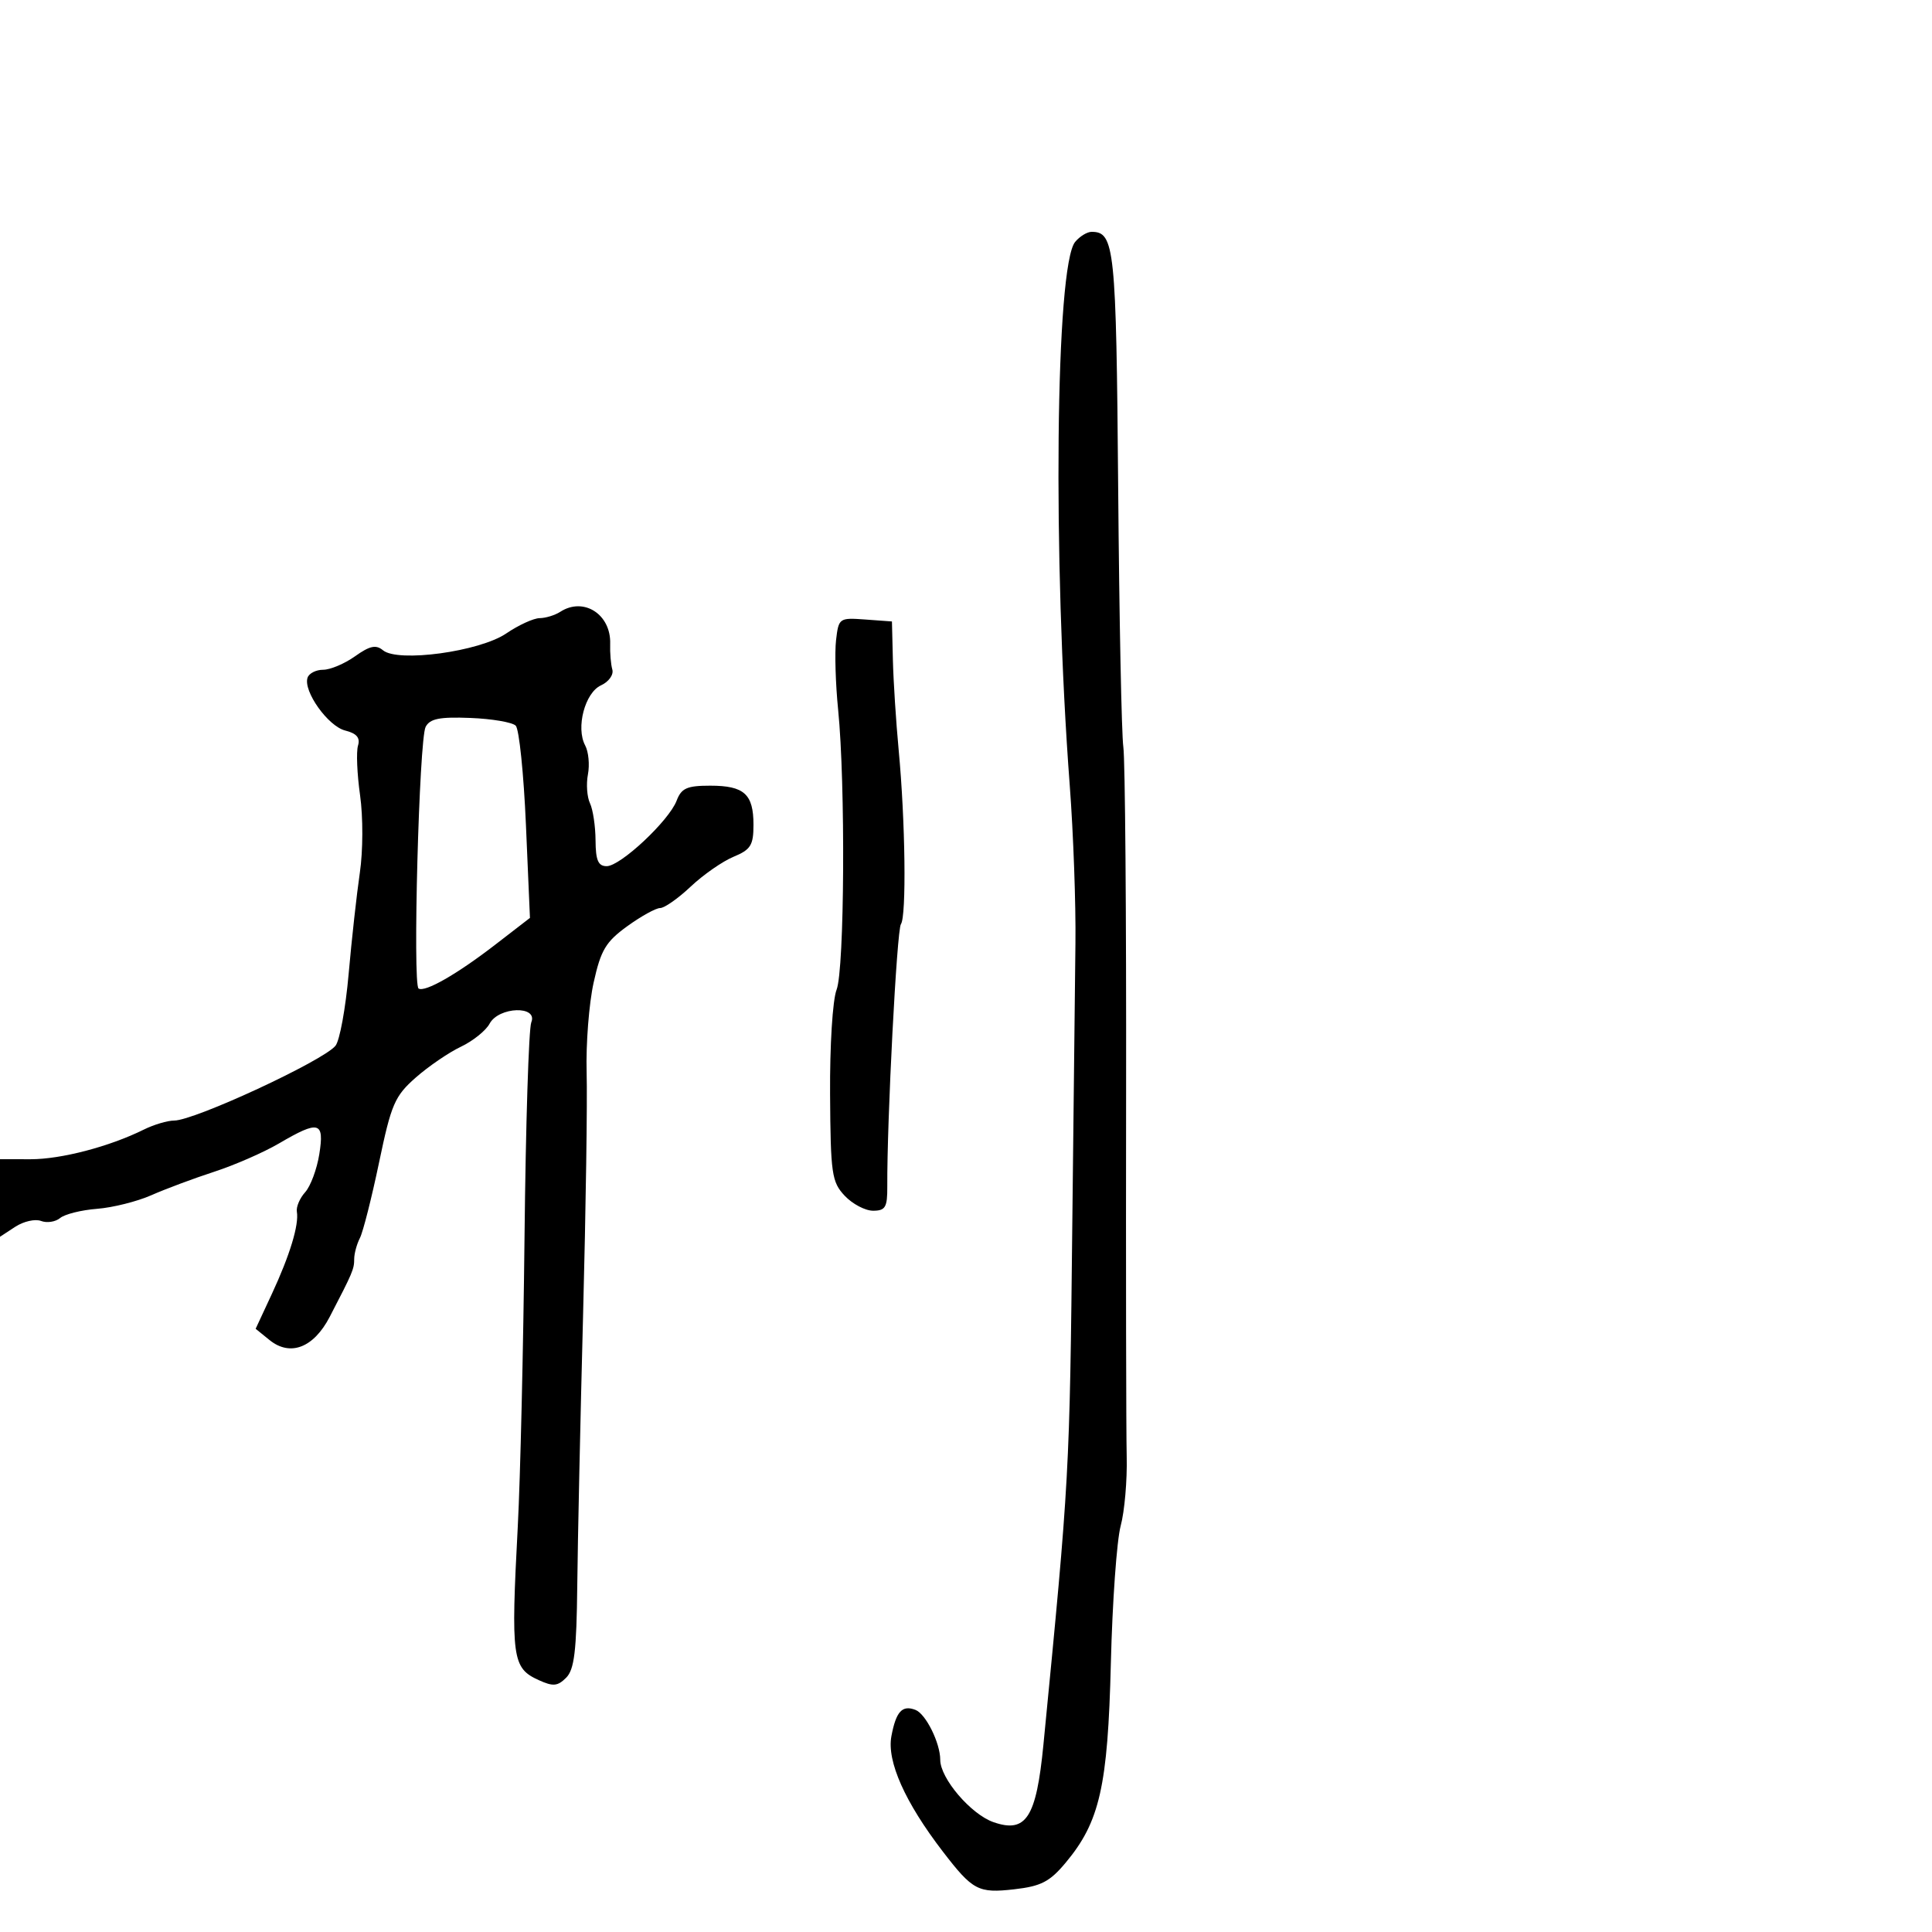 <svg xmlns="http://www.w3.org/2000/svg" width="300" height="300" viewBox="0 0 300 300" version="1.1">
  <defs/>
  <path d="M87,95 C90.638,92.649 94.905,95.403 94.748,100 C94.701,101.375 94.851,103.159 95.081,103.963 C95.313,104.773 94.527,105.87 93.323,106.419 C90.829,107.556 89.394,112.999 90.864,115.747 C91.387,116.723 91.58,118.746 91.294,120.244 C91.007,121.741 91.151,123.762 91.613,124.733 C92.074,125.705 92.463,128.3 92.476,130.5 C92.495,133.592 92.887,134.5 94.204,134.5 C96.345,134.5 103.881,127.444 105.064,124.332 C105.804,122.386 106.666,122 110.275,122 C115.561,122 117,123.301 117,128.079 C117,131.25 116.572,131.934 113.898,133.042 C112.191,133.749 109.203,135.829 107.258,137.664 C105.312,139.499 103.176,141 102.51,141 C101.845,141 99.542,142.273 97.394,143.829 C94.059,146.245 93.297,147.524 92.178,152.579 C91.457,155.836 90.969,162.1 91.092,166.5 C91.216,170.9 90.969,187.775 90.545,204 C90.121,220.225 89.712,239.221 89.637,246.214 C89.528,256.365 89.18,259.248 87.912,260.516 C86.585,261.843 85.882,261.903 83.638,260.881 C79.526,259.007 79.319,257.482 80.402,237 C80.795,229.575 81.266,209.325 81.449,192 C81.631,174.675 82.103,159.713 82.497,158.75 C83.581,156.104 77.444,156.302 76.022,158.959 C75.445,160.037 73.439,161.647 71.564,162.537 C69.689,163.427 66.534,165.582 64.553,167.327 C61.293,170.2 60.754,171.446 58.863,180.5 C57.714,186 56.375,191.281 55.887,192.236 C55.399,193.191 55,194.66 55,195.5 C55,197.062 54.777,197.59 51.199,204.477 C48.702,209.285 45.068,210.685 41.851,208.08 L39.696,206.335 L42.215,200.918 C45.013,194.899 46.444,190.195 46.097,188.152 C45.97,187.411 46.551,186.049 47.386,185.126 C48.221,184.203 49.209,181.547 49.58,179.224 C50.393,174.142 49.535,173.91 43.34,177.541 C40.955,178.939 36.416,180.924 33.252,181.952 C30.088,182.981 25.7,184.619 23.5,185.592 C21.3,186.565 17.509,187.516 15.075,187.704 C12.641,187.892 10.059,188.536 9.337,189.135 C8.616,189.734 7.281,189.938 6.372,189.589 C5.462,189.24 3.657,189.65 2.359,190.5 L0,192.046 L0,180 L4.75,180.005 C9.495,180.01 16.986,178.049 22.331,175.402 C23.888,174.631 26.01,174 27.047,174 C30.187,174 50.126,164.758 52.089,162.393 C52.744,161.604 53.666,156.58 54.137,151.229 C54.609,145.878 55.393,138.8 55.878,135.5 C56.373,132.136 56.389,126.864 55.914,123.5 C55.447,120.2 55.302,116.727 55.59,115.783 C55.962,114.563 55.387,113.884 53.598,113.435 C50.939,112.768 47.059,107.322 47.755,105.234 C47.982,104.555 49.072,104 50.179,104 C51.286,104 53.514,103.058 55.131,101.907 C57.421,100.276 58.38,100.07 59.469,100.974 C61.798,102.907 74.454,101.181 78.604,98.365 C80.521,97.064 82.856,95.993 83.794,95.985 C84.732,95.976 86.175,95.533 87,95 Z M166.951,37.559 C167.663,36.701 168.81,36 169.5,36 C173.078,36 173.326,38.393 173.63,75.802 C173.794,95.986 174.155,114.075 174.432,116 C174.709,117.925 174.902,142 174.861,169.5 C174.821,197 174.862,222.504 174.953,226.175 C175.043,229.846 174.623,234.688 174.018,236.935 C173.413,239.181 172.727,248.778 172.494,258.26 C172.023,277.391 170.773,282.904 165.468,289.248 C163.001,292.197 161.656,292.892 157.5,293.367 C151.9,294.006 151.049,293.556 146.396,287.5 C140.532,279.869 137.686,273.486 138.415,269.6 C139.137,265.754 140.093,264.711 142.16,265.515 C143.763,266.138 146,270.654 146,273.266 C146,276.145 150.762,281.721 154.263,282.942 C159.334,284.71 160.915,282.26 162.021,270.921 C166.077,229.346 166.092,229.06 166.513,189.5 C166.7,171.9 166.916,152.55 166.993,146.5 C167.07,140.45 166.674,129.425 166.113,122 C163.445,86.699 163.896,41.24 166.951,37.559 Z M129.822,99.398 C130.223,95.967 130.315,95.902 134.365,96.198 L138.5,96.5 L138.648,102.5 C138.729,105.8 139.134,112.1 139.548,116.5 C140.579,127.455 140.769,142.286 139.894,143.5 C139.261,144.378 137.717,174.117 137.778,184.25 C137.797,187.467 137.484,188 135.574,188 C134.35,188 132.366,186.954 131.164,185.675 C129.153,183.534 128.973,182.287 128.894,169.925 C128.846,162.351 129.286,155.273 129.904,153.685 C131.138,150.514 131.298,121.705 130.145,110.2 C129.743,106.184 129.597,101.324 129.822,99.398 Z M66.09,112.872 C65.083,114.802 64.057,152.917 64.997,153.498 C65.996,154.115 70.944,151.287 76.892,146.697 L82.291,142.532 L81.667,128.088 C81.324,120.143 80.611,113.211 80.081,112.681 C79.552,112.152 76.379,111.612 73.03,111.482 C68.253,111.295 66.757,111.595 66.09,112.872 Z"/>
</svg>

